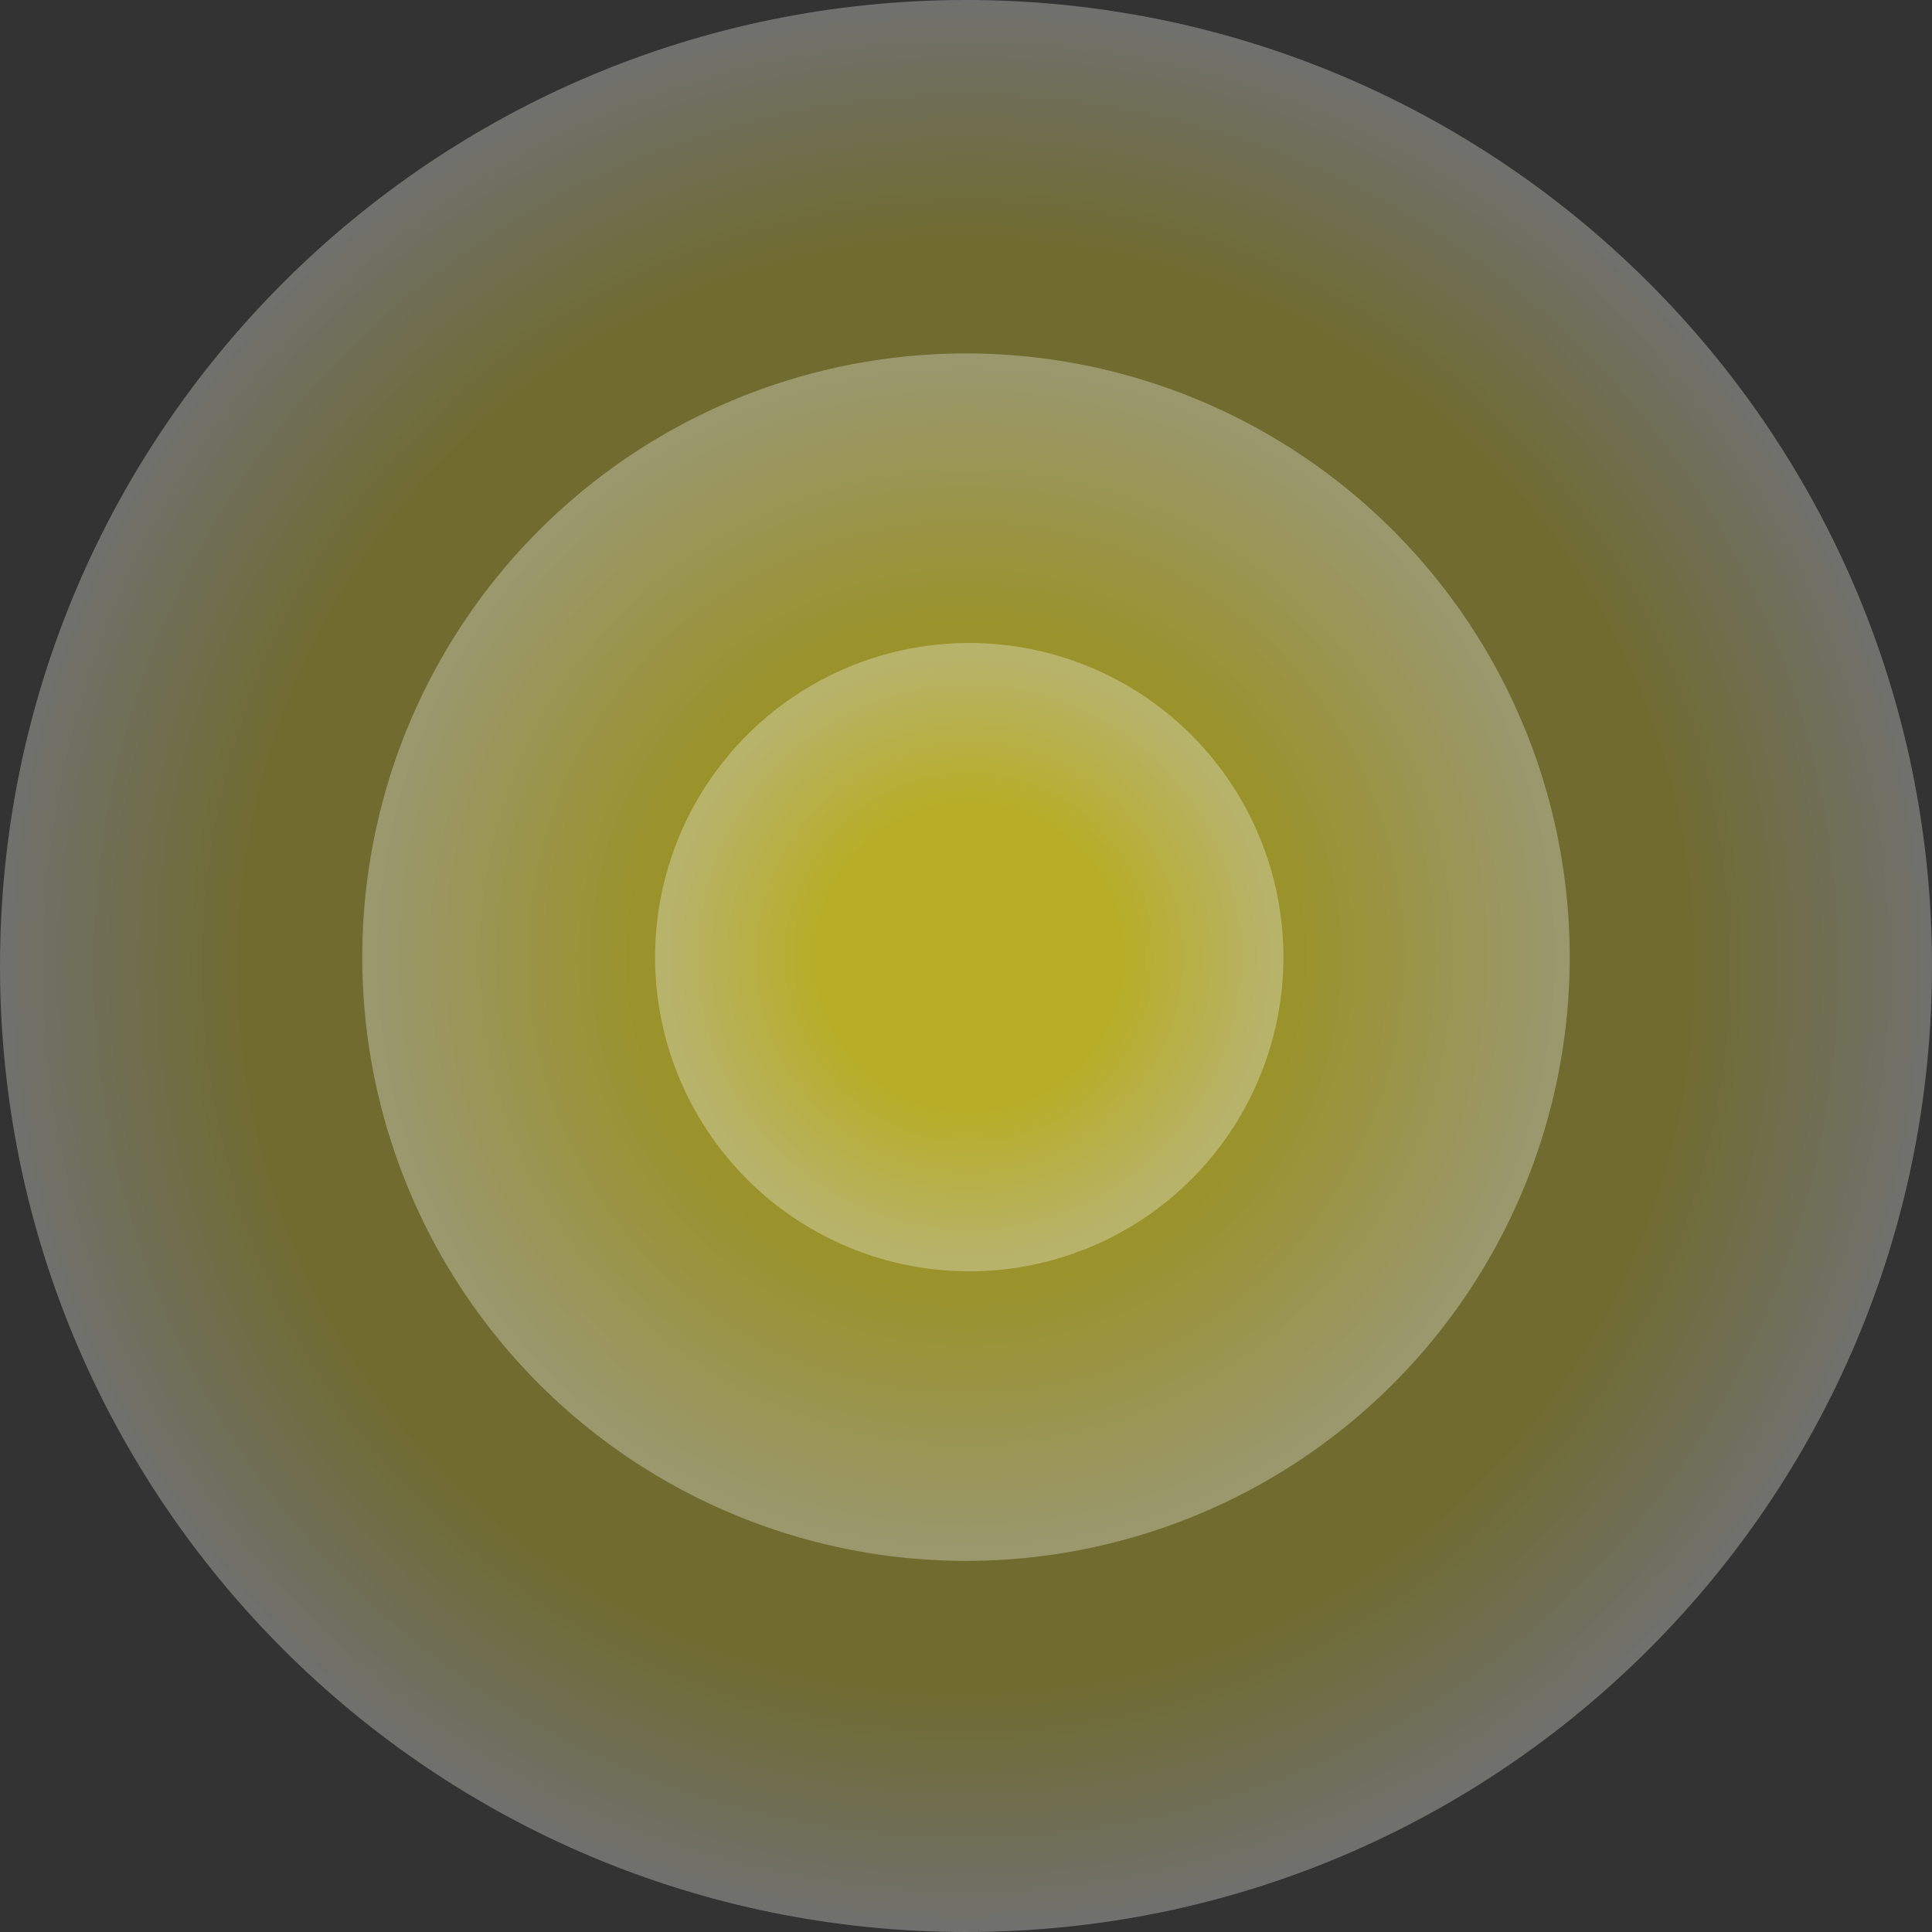 <svg id="Group_75" data-name="Group 75" xmlns="http://www.w3.org/2000/svg" xmlns:xlink="http://www.w3.org/1999/xlink" width="443.051" height="443.051" viewBox="0 0 443.051 443.051">
  <rect x="0" y="0" width="443.051" height="443.051" fill="#333333" stroke="none"/>
  <defs>
    <radialGradient id="radial-gradient" cx="0.5" cy="0.5" r="0.5" gradientTransform="matrix(-1, 0, 0, 1, 1, 0)" gradientUnits="objectBoundingBox">
      <stop offset="0.734" stop-color="#fcee21"/>
      <stop offset="1" stop-color="#fff"/>
    </radialGradient>
    <radialGradient id="radial-gradient-2" cx="0.5" cy="0.5" r="0.5" gradientTransform="matrix(-1, 0, 0, 1, 1, 0)" gradientUnits="objectBoundingBox">
      <stop offset="0.541" stop-color="#fcee21"/>
      <stop offset="0.976" stop-color="#fff"/>
    </radialGradient>
    <radialGradient id="radial-gradient-3" cx="0.5" cy="0.5" r="0.5" gradientTransform="matrix(-1, 0, 0, 1, 1, 0)" gradientUnits="objectBoundingBox">
      <stop offset="0.488" stop-color="#fcee21"/>
      <stop offset="0.961" stop-color="#fff"/>
    </radialGradient>
  </defs>
  <path id="Path_66" data-name="Path 66" d="M664.326,361.949c0,122.344,99.178,221.524,221.524,221.524s221.527-99.18,221.527-221.524S1008.195,140.422,885.85,140.422,664.326,239.6,664.326,361.949Z" transform="translate(-664.326 -140.422)" opacity="0.3" fill="url(#radial-gradient)"/>
  <path id="Path_67" data-name="Path 67" d="M700.729,314.385A138.448,138.448,0,1,0,839.176,175.936,138.448,138.448,0,0,0,700.729,314.385Z" transform="translate(-617.652 -94.887)" opacity="0.3" fill="url(#radial-gradient-2)"/>
  <path id="Path_68" data-name="Path 68" d="M729.5,277.08a72.046,72.046,0,1,0,72.043-72.048A72.044,72.044,0,0,0,729.5,277.08Z" transform="translate(-579.274 -57.582)" opacity="0.3" fill="url(#radial-gradient-3)"/>
</svg>
